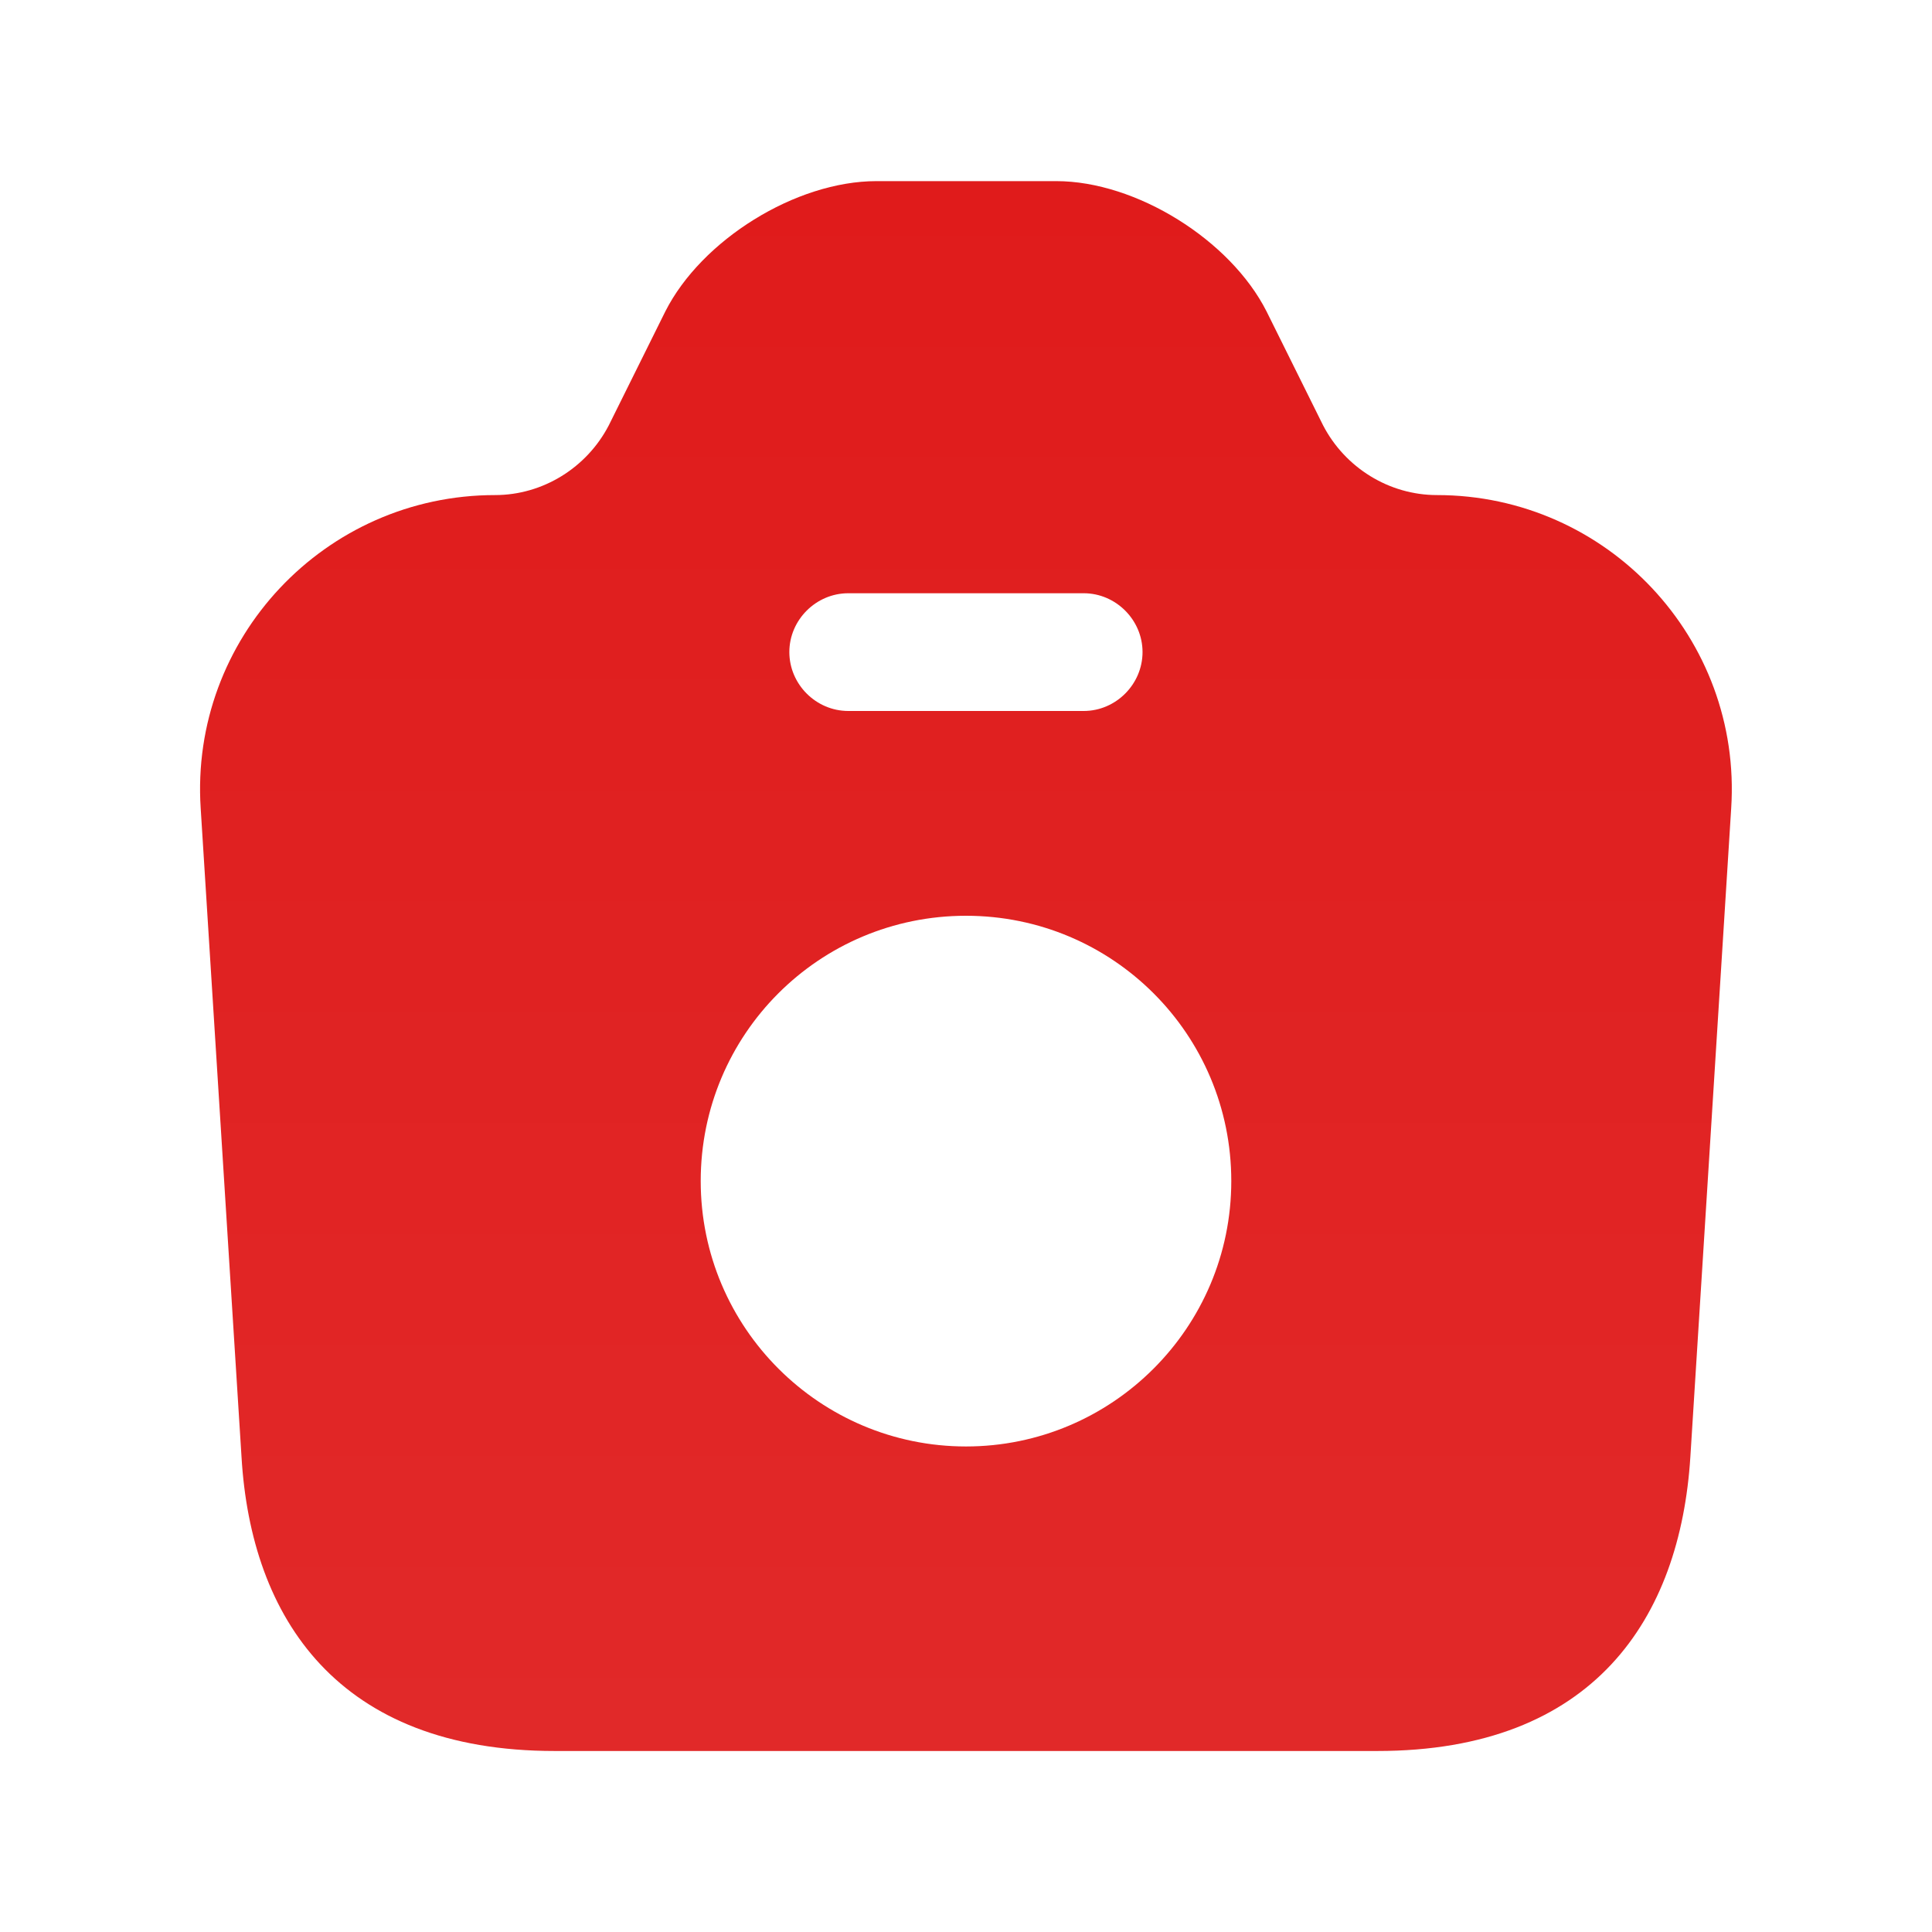 <svg width="16" height="16" viewBox="0 0 16 16" fill="none" xmlns="http://www.w3.org/2000/svg">
<path d="M11.9 4.1C11.503 4.1 11.139 3.873 10.957 3.522L10.489 2.579C10.19 1.988 9.41 1.5 8.747 1.5H7.259C6.589 1.5 5.809 1.988 5.51 2.579L5.042 3.522C4.86 3.873 4.496 4.1 4.1 4.1C2.689 4.1 1.571 5.29 1.662 6.694L2 12.063C2.078 13.402 2.8 14.501 4.594 14.501H11.406C13.2 14.501 13.915 13.402 13.999 12.063L14.337 6.694C14.428 5.29 13.31 4.1 11.9 4.1ZM7.025 4.913H8.975C9.241 4.913 9.462 5.134 9.462 5.4C9.462 5.667 9.241 5.888 8.975 5.888H7.025C6.758 5.888 6.537 5.667 6.537 5.4C6.537 5.134 6.758 4.913 7.025 4.913ZM8 11.979C6.791 11.979 5.803 10.997 5.803 9.781C5.803 8.566 6.784 7.584 8 7.584C9.215 7.584 10.197 8.566 10.197 9.781C10.197 10.997 9.209 11.979 8 11.979Z" fill="url(#paint0_linear_2_135)"/>
<defs>
<linearGradient id="paint0_linear_2_135" x1="8" y1="1.5" x2="8" y2="17.101" gradientUnits="userSpaceOnUse">
<stop stop-color="#E01B1B"/>
<stop offset="1" stop-color="#E12C2C"/>
</linearGradient>
</defs>
</svg>
